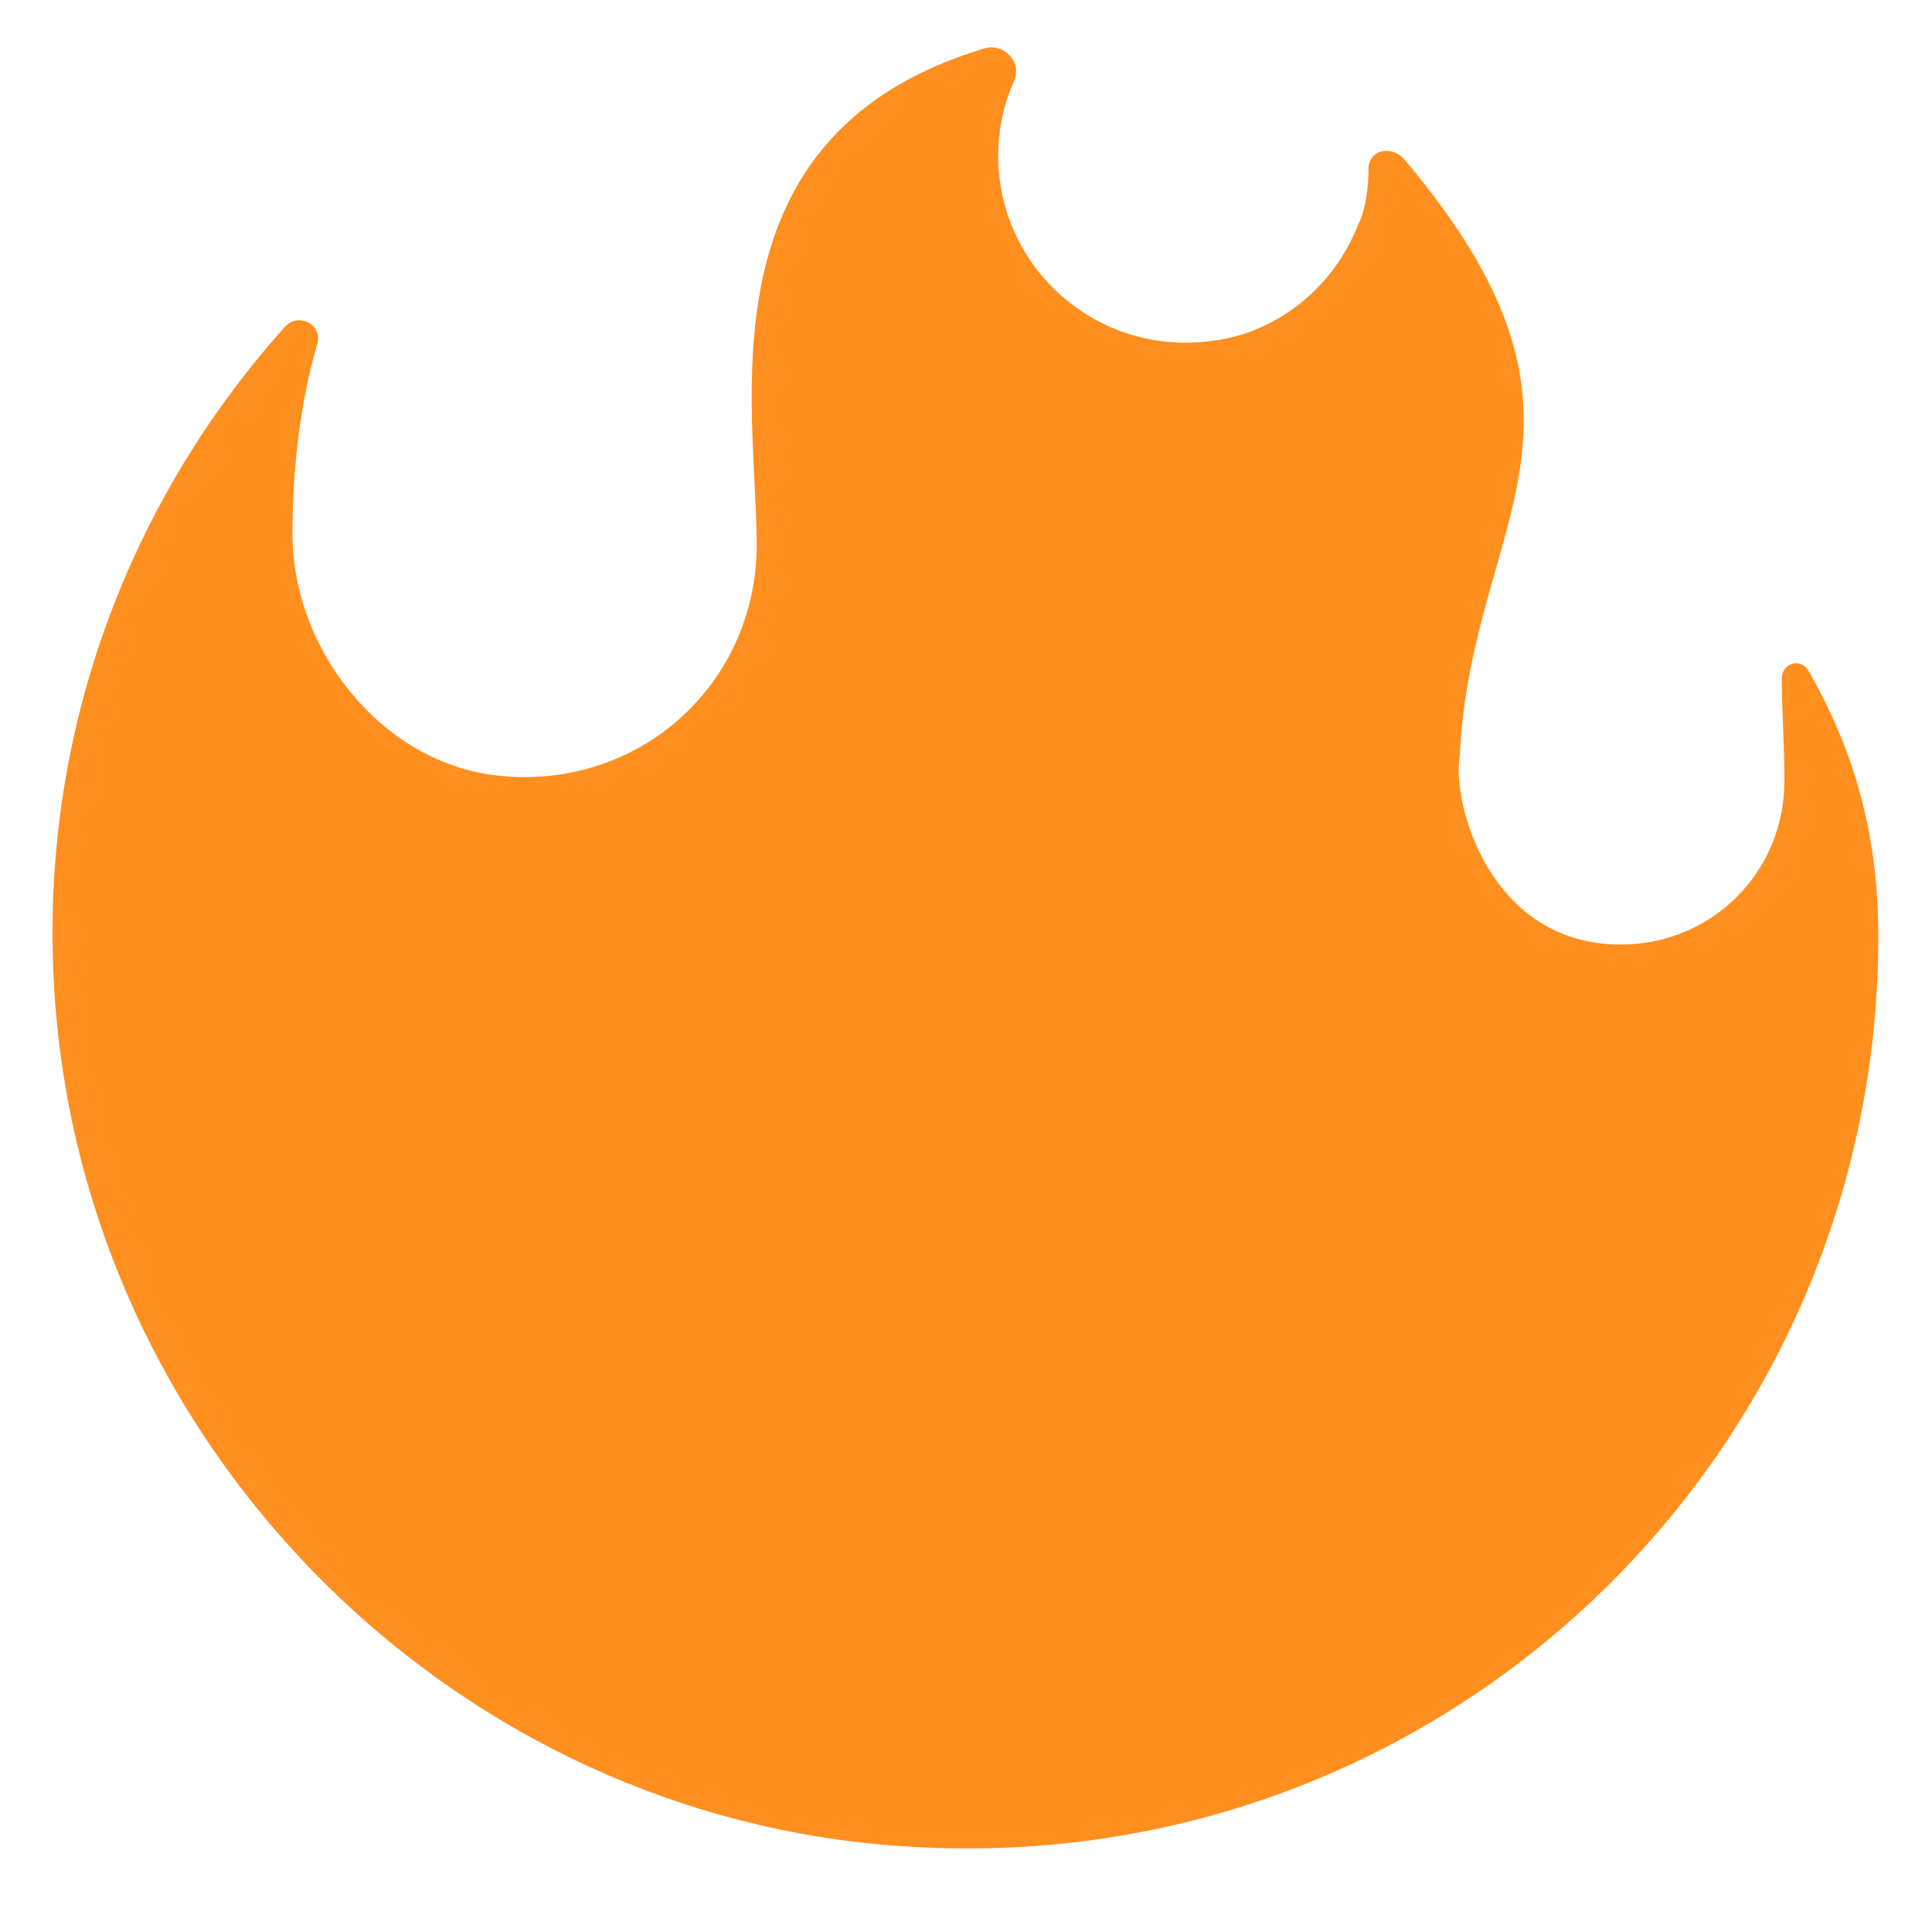 <?xml version="1.0" encoding="utf-8"?>
<!-- Generator: Adobe Illustrator 18.1.0, SVG Export Plug-In . SVG Version: 6.00 Build 0)  -->
<!DOCTYPE svg PUBLIC "-//W3C//DTD SVG 1.1//EN" "http://www.w3.org/Graphics/SVG/1.1/DTD/svg11.dtd">
<svg version="1.1" id="Layer_1" xmlns="http://www.w3.org/2000/svg" xmlns:xlink="http://www.w3.org/1999/xlink" x="0px" y="0px"
	 width="72px" height="72px" viewBox="0 0 72 72" enable-background="new 0 0 72 72" xml:space="preserve">
<path fill="#FF8F1F" d="M70,34.9c0,19.6-16.5,35.3-36.4,33.9c-16.5-1.1-30-14.4-31.5-30.9c-0.9-9.9,2.5-19,8.5-25.7
	c0.5-0.6,1.5-0.1,1.2,0.7c-0.6,2.1-0.9,4.5-0.9,7c0,4.3,3.3,8.5,7.6,9c5.3,0.6,9.7-3.4,9.7-8.6c0-5.2-2.2-15.3,8.5-18.5
	c0.7-0.2,1.4,0.5,1.1,1.2c-0.4,0.9-0.6,1.8-0.6,2.8c0,4.2,3.7,7.5,8,6.9c2.4-0.3,4.5-2,5.4-4.3C50.9,7.8,51,7,51,6.3
	c0-0.7,0.8-0.9,1.3-0.4c8.4,9.9,2.5,13.4,2.1,22.3c-0.3,1.7,1.1,7,6,7c3.4,0,6.1-2.7,6.1-6.1c0-1.4-0.1-2.7-0.1-3.8
	c0-0.6,0.7-0.8,1-0.3C69,27.8,70,30.9,70,34.9z"/>
</svg>

